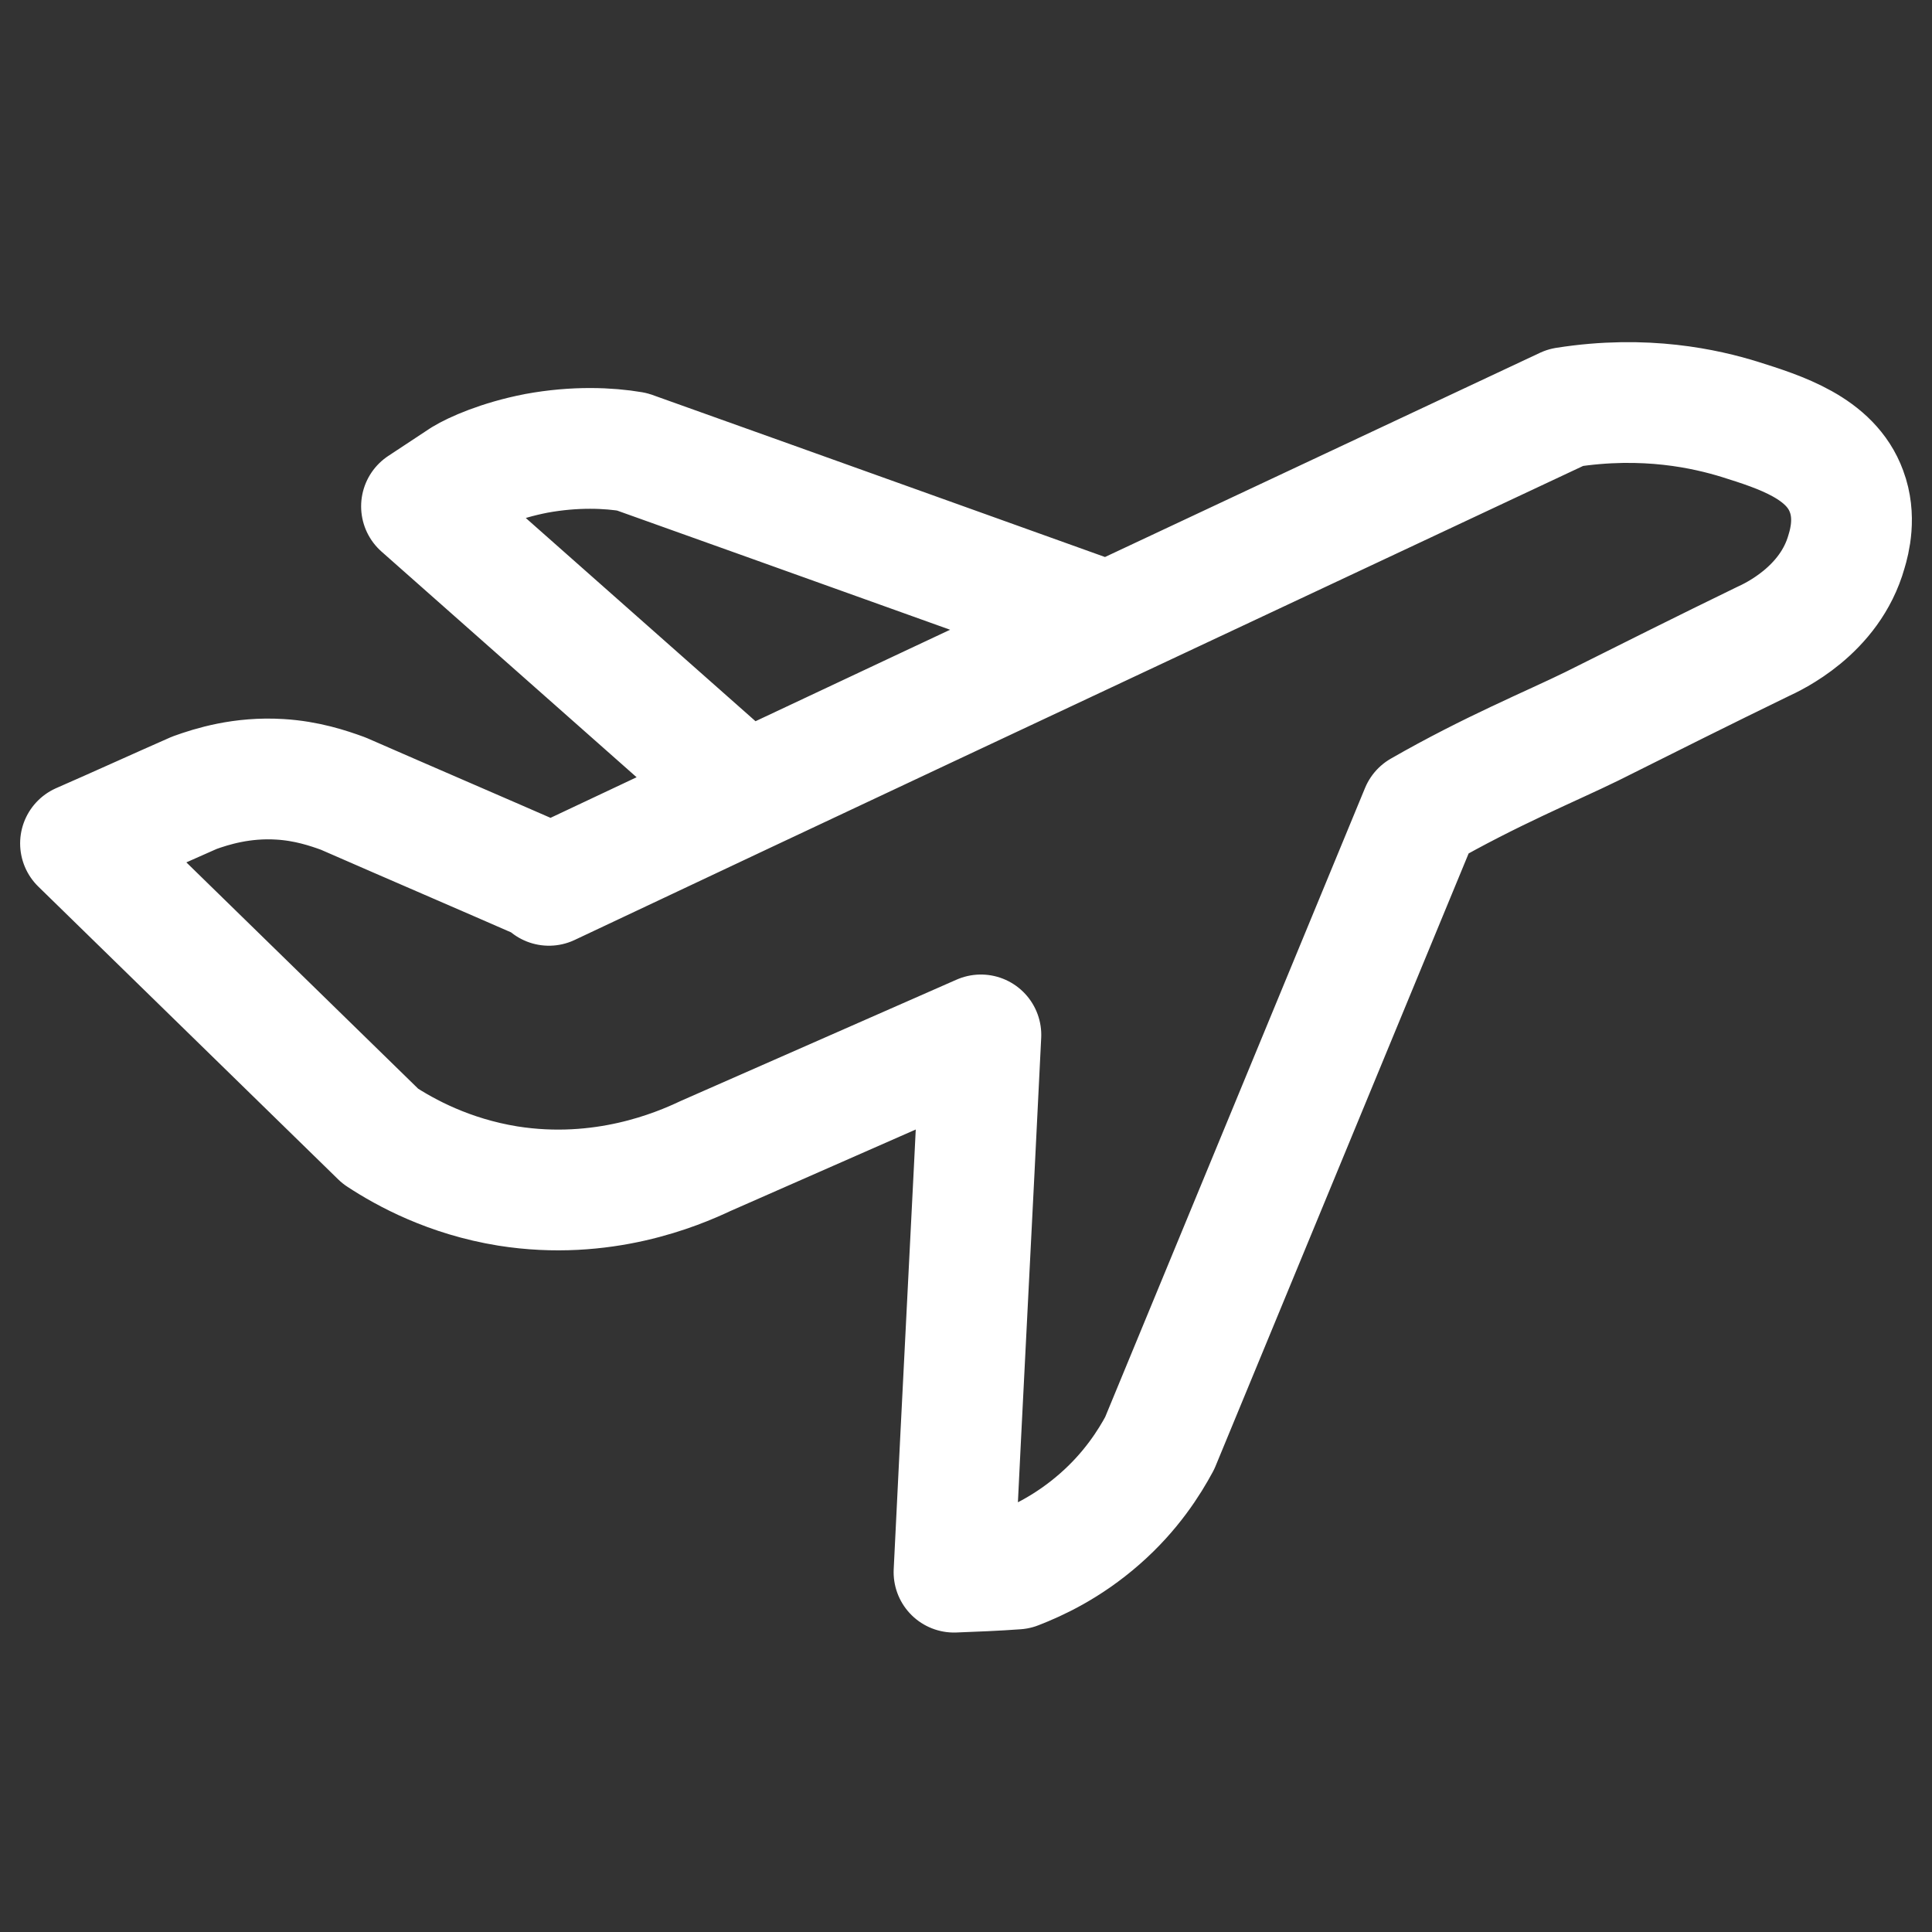 <svg width="24" height="24" viewBox="0 0 24 24" fill="none" xmlns="http://www.w3.org/2000/svg">
<rect x="0" y="0" width="24" height="24" fill="#333333" stroke="none"/>
<path d="M9.258 9.848C8.445 10.232 7.632 10.615 6.819 10.998V10.969C5.964 10.595 5.118 10.232 4.263 9.858C4.076 9.79 3.811 9.701 3.477 9.681C3.005 9.652 2.632 9.77 2.415 9.848C1.944 10.055 1.472 10.271 1 10.477C2.238 11.687 3.477 12.895 4.725 14.114C5.04 14.321 5.58 14.615 6.308 14.733C7.487 14.92 8.411 14.527 8.765 14.36C9.905 13.859 11.045 13.357 12.185 12.856C12.077 15.077 11.959 17.299 11.851 19.53C12.107 19.52 12.372 19.51 12.627 19.491C12.883 19.392 13.266 19.215 13.659 18.871C14.053 18.527 14.279 18.164 14.406 17.928C15.488 15.313 16.569 12.689 17.65 10.075C18.525 9.573 19.272 9.269 19.773 9.023C20.48 8.669 21.188 8.315 21.896 7.971C22.024 7.912 22.731 7.588 22.938 6.851C22.977 6.723 23.056 6.418 22.938 6.104C22.741 5.563 22.112 5.367 21.611 5.209C21.198 5.082 20.441 4.905 19.448 5.062C17.555 5.951 15.661 6.84 13.765 7.73M9.258 9.848L5.236 6.29L5.757 5.946C5.885 5.868 6.209 5.72 6.661 5.632C7.143 5.543 7.566 5.563 7.851 5.612C9.766 6.295 13.765 7.73 13.765 7.73M9.258 9.848C10.76 9.141 12.263 8.435 13.765 7.73" stroke="white" stroke-width="1.5" stroke-linecap="round" stroke-linejoin="round"/>
</svg>
